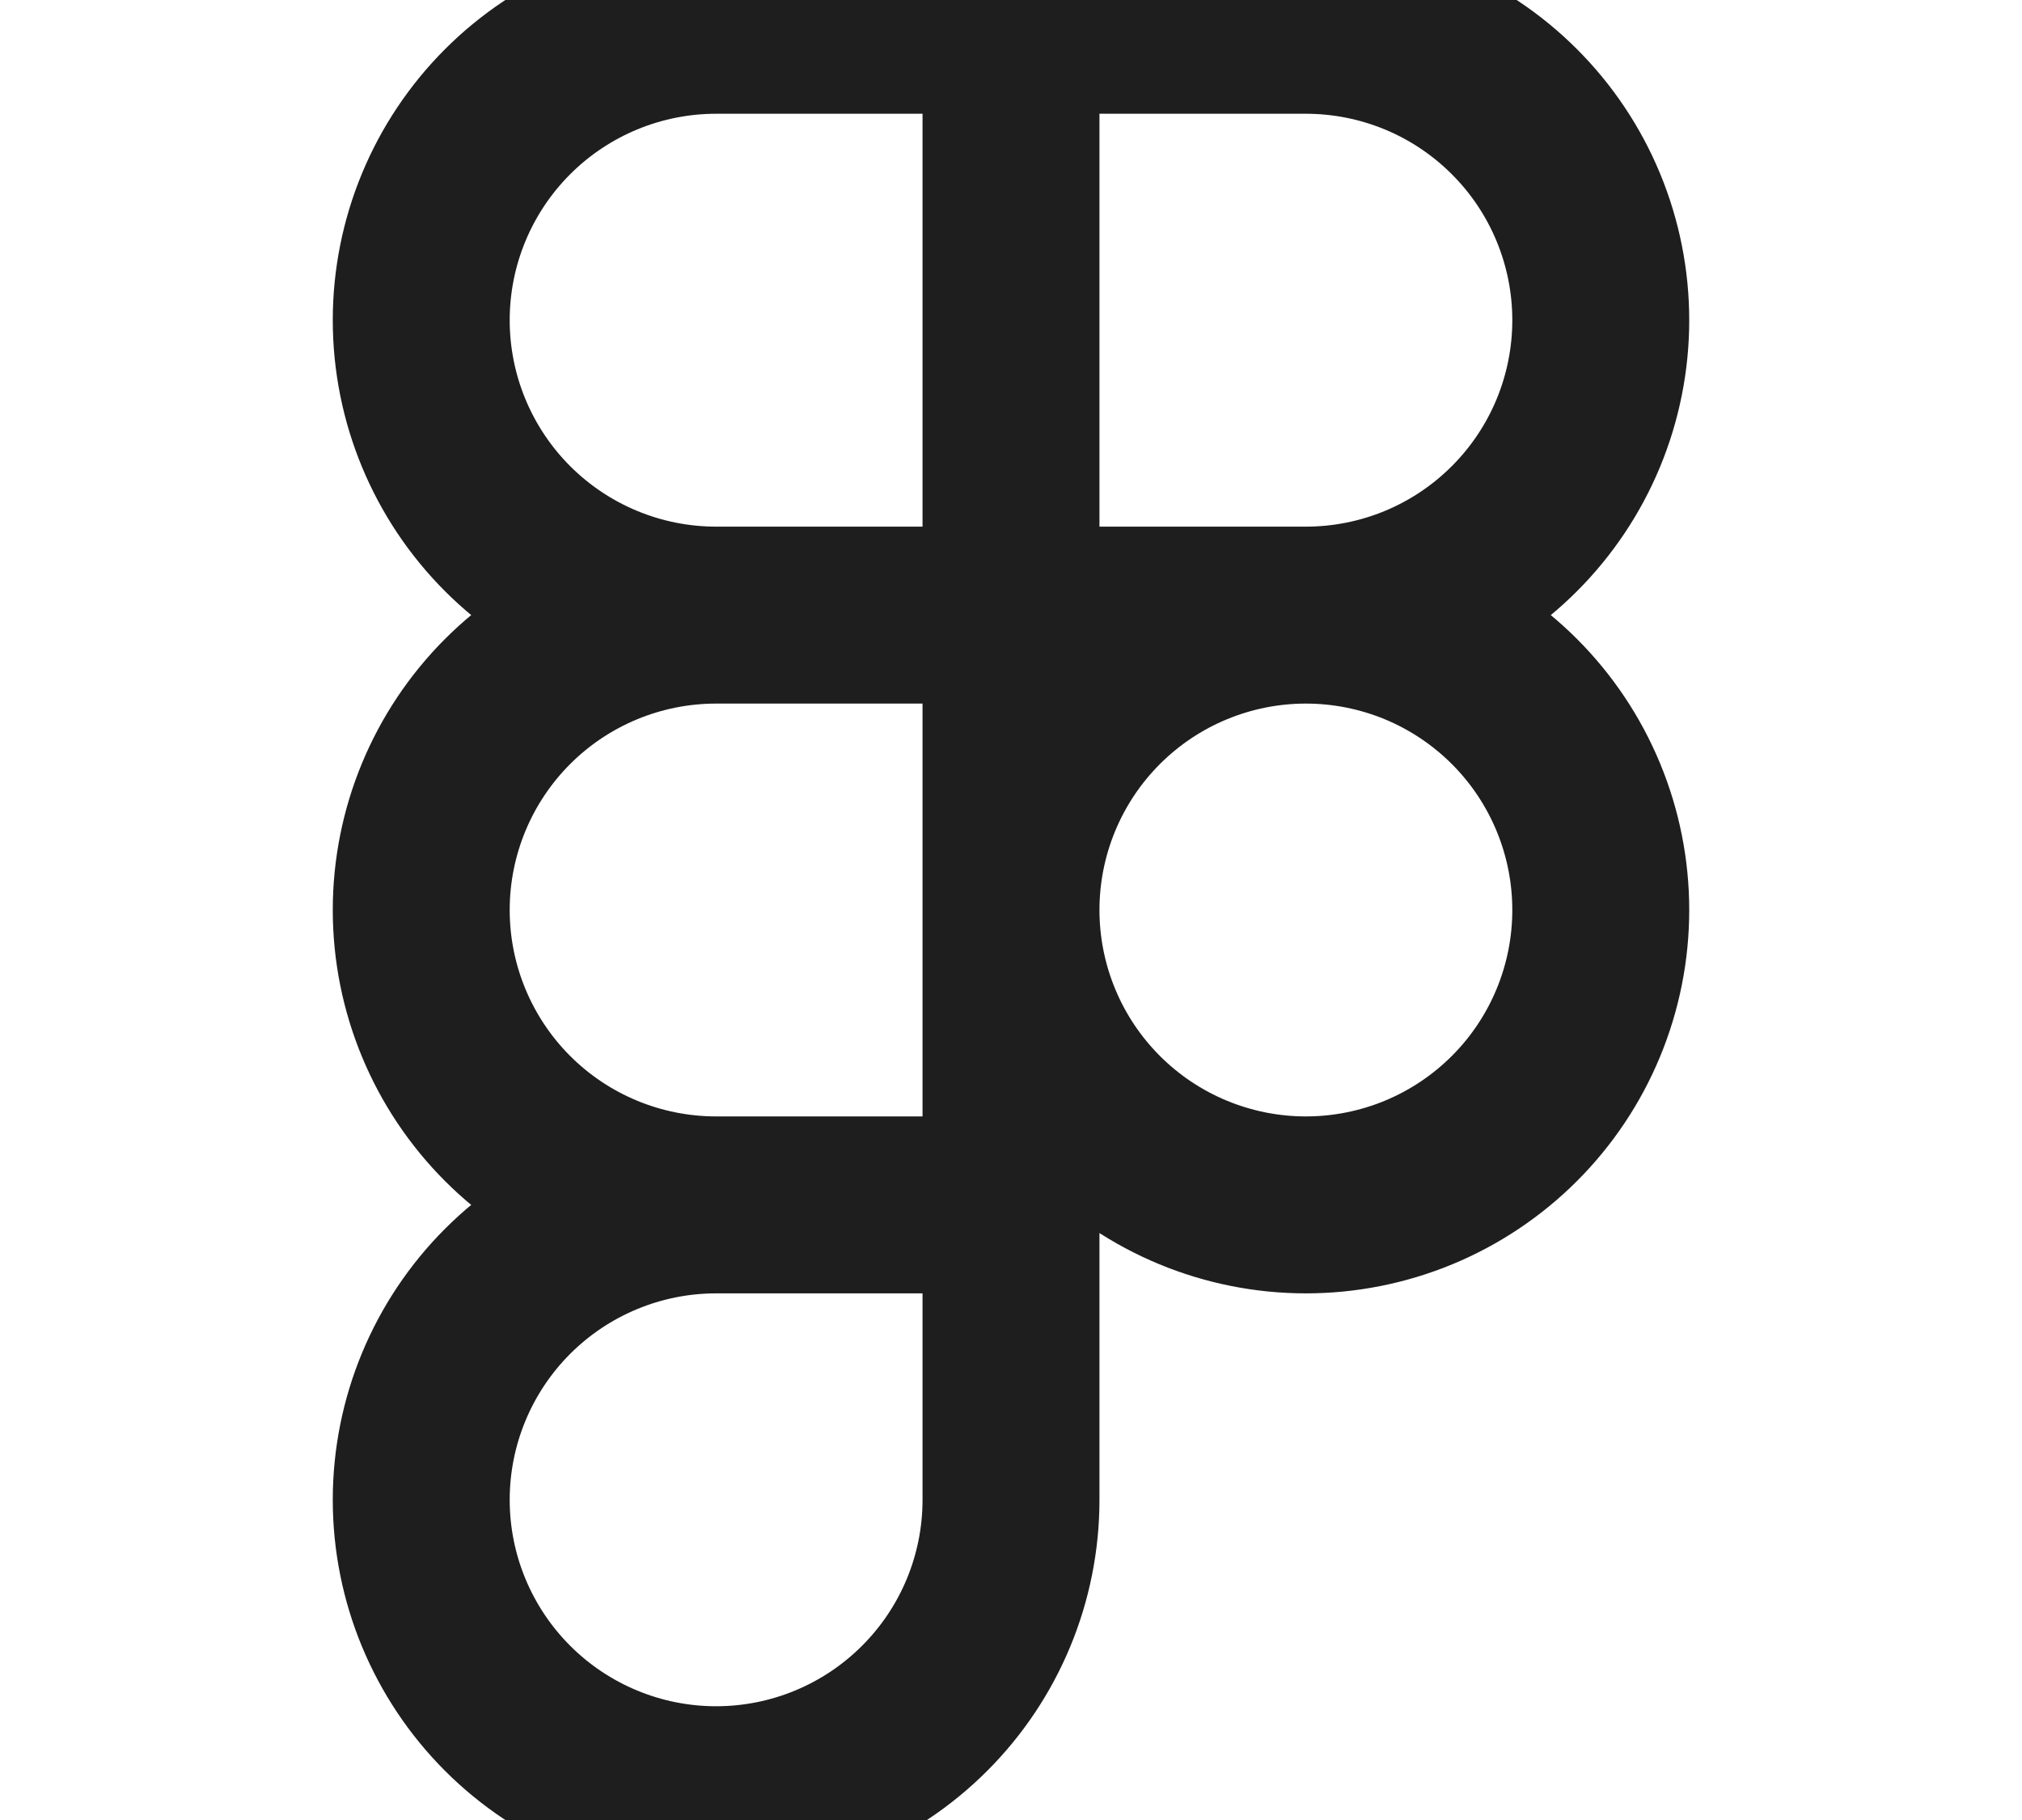 <svg width="40" height="36" viewBox="0 0 40 36" fill="none" xmlns="http://www.w3.org/2000/svg">
<path d="M20 0.5H14.167C12.62 0.5 11.136 1.115 10.042 2.209C8.948 3.303 8.333 4.786 8.333 6.333C8.333 7.88 8.948 9.364 10.042 10.458C11.136 11.552 12.62 12.167 14.167 12.167M20 0.5V12.167M20 0.5H25.833C26.599 0.5 27.358 0.651 28.066 0.944C28.773 1.237 29.416 1.667 29.958 2.209C30.5 2.75 30.93 3.393 31.223 4.101C31.516 4.809 31.667 5.567 31.667 6.333C31.667 7.099 31.516 7.858 31.223 8.566C30.93 9.273 30.5 9.916 29.958 10.458C29.416 11 28.773 11.43 28.066 11.723C27.358 12.016 26.599 12.167 25.833 12.167M20 12.167H14.167M20 12.167H25.833M20 12.167V23.833M14.167 12.167C12.62 12.167 11.136 12.781 10.042 13.875C8.948 14.969 8.333 16.453 8.333 18C8.333 19.547 8.948 21.031 10.042 22.125C11.136 23.219 12.62 23.833 14.167 23.833M25.833 12.167C25.067 12.167 24.309 12.318 23.601 12.611C22.893 12.904 22.25 13.334 21.709 13.875C21.167 14.417 20.737 15.06 20.444 15.768C20.151 16.475 20 17.234 20 18C20 18.766 20.151 19.525 20.444 20.232C20.737 20.94 21.167 21.583 21.709 22.125C22.25 22.666 22.893 23.096 23.601 23.389C24.309 23.682 25.067 23.833 25.833 23.833C26.599 23.833 27.358 23.682 28.066 23.389C28.773 23.096 29.416 22.666 29.958 22.125C30.5 21.583 30.93 20.94 31.223 20.232C31.516 19.525 31.667 18.766 31.667 18C31.667 17.234 31.516 16.475 31.223 15.768C30.93 15.06 30.5 14.417 29.958 13.875C29.416 13.334 28.773 12.904 28.066 12.611C27.358 12.318 26.599 12.167 25.833 12.167ZM14.167 23.833C12.62 23.833 11.136 24.448 10.042 25.542C8.948 26.636 8.333 28.12 8.333 29.667C8.333 31.214 8.948 32.697 10.042 33.791C11.136 34.885 12.62 35.5 14.167 35.5C15.714 35.5 17.198 34.885 18.291 33.791C19.386 32.697 20 31.214 20 29.667V23.833M14.167 23.833H20" stroke="#1E1E1E" stroke-width="3.5" stroke-linecap="round" stroke-linejoin="round"/>
</svg>
